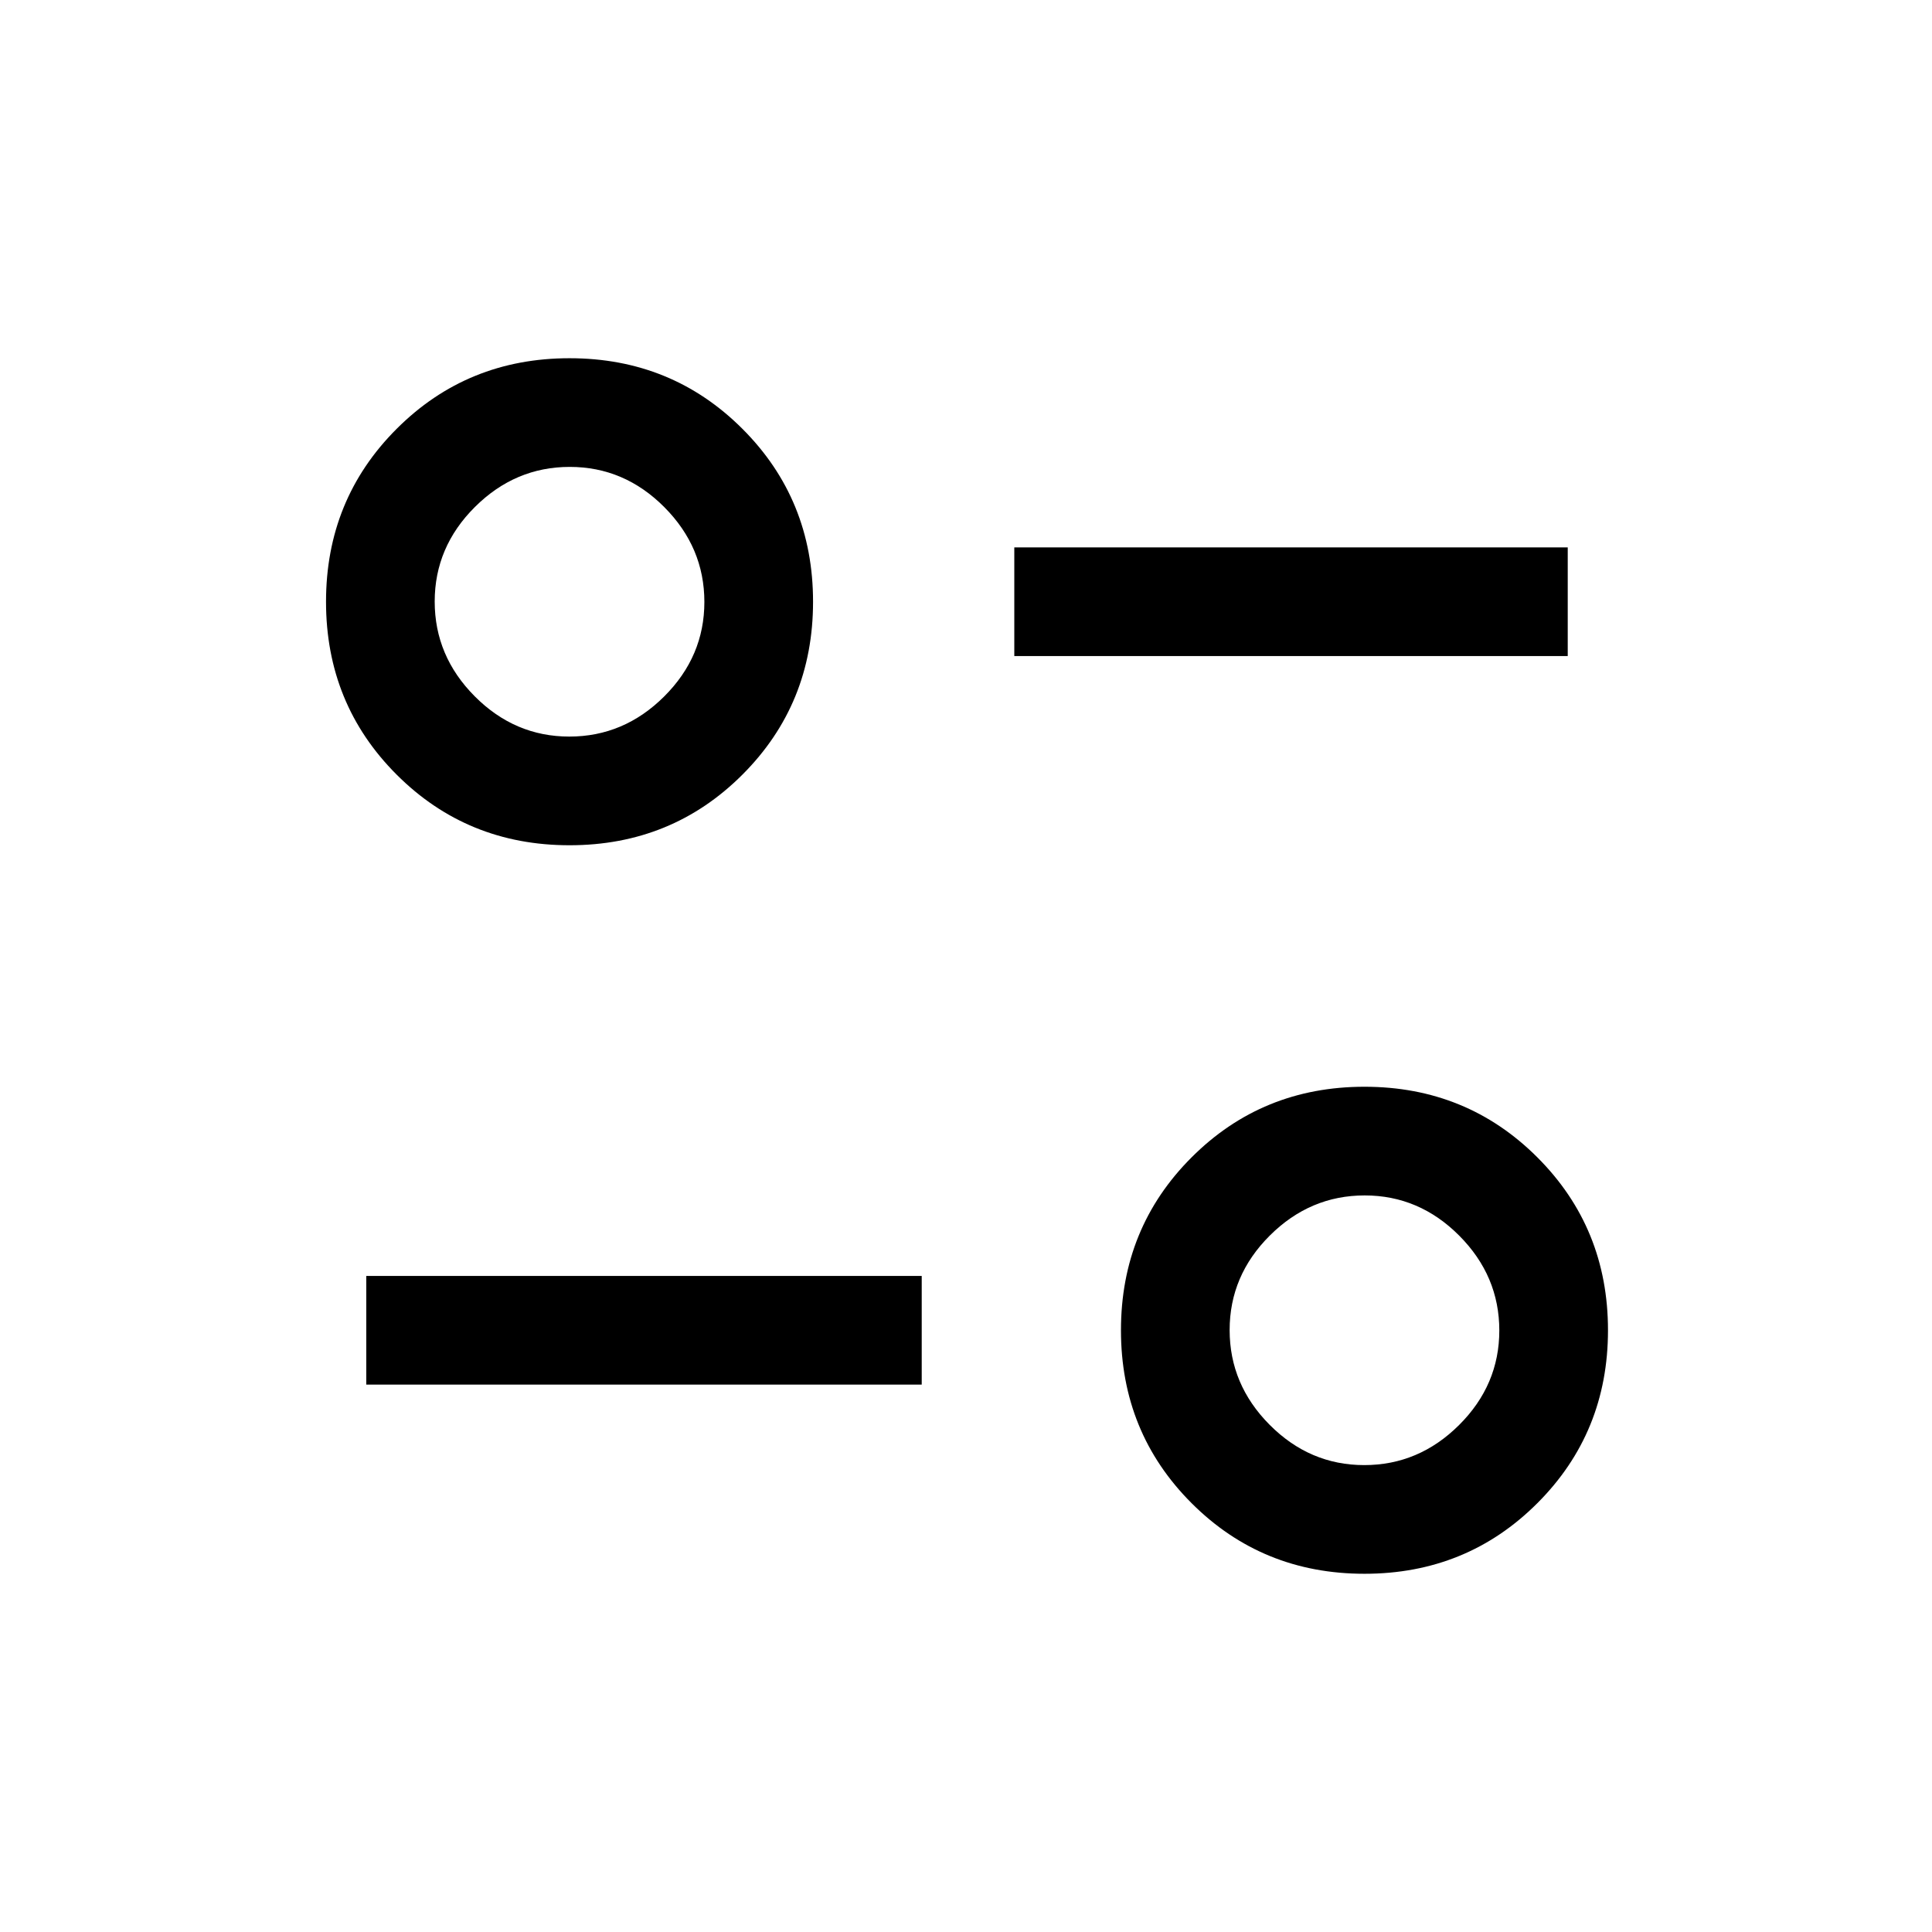 <svg xmlns="http://www.w3.org/2000/svg" height="24" viewBox="0 -960 960 960" width="24"><path d="M678-178q-50.82 0-85.91-35.09Q557-248.18 557-299q0-50.82 35.09-85.91Q627.18-420 678-420q50.82 0 85.91 35.09Q799-349.82 799-299q0 50.82-35.09 85.91Q728.82-178 678-178Zm-.1-54q27.1 0 47.1-19.9t20-47q0-27.1-19.9-47.1t-47-20q-27.1 0-47.1 19.9t-20 47q0 27.1 19.9 47.1t47 20ZM182-272v-54h276v54H182Zm101-268q-50.82 0-85.91-35.09Q162-610.18 162-661q0-50.82 35.09-85.91Q232.18-782 283-782q50.82 0 85.91 35.09Q404-711.82 404-661q0 50.82-35.09 85.91Q333.82-540 283-540Zm-.1-54q27.1 0 47.1-19.9t20-47q0-27.1-19.9-47.1t-47-20q-27.1 0-47.1 19.9t-20 47q0 27.1 19.9 47.1t47 20ZM504-634v-54h275v54H504Zm174 335ZM283-661Z"/></svg>